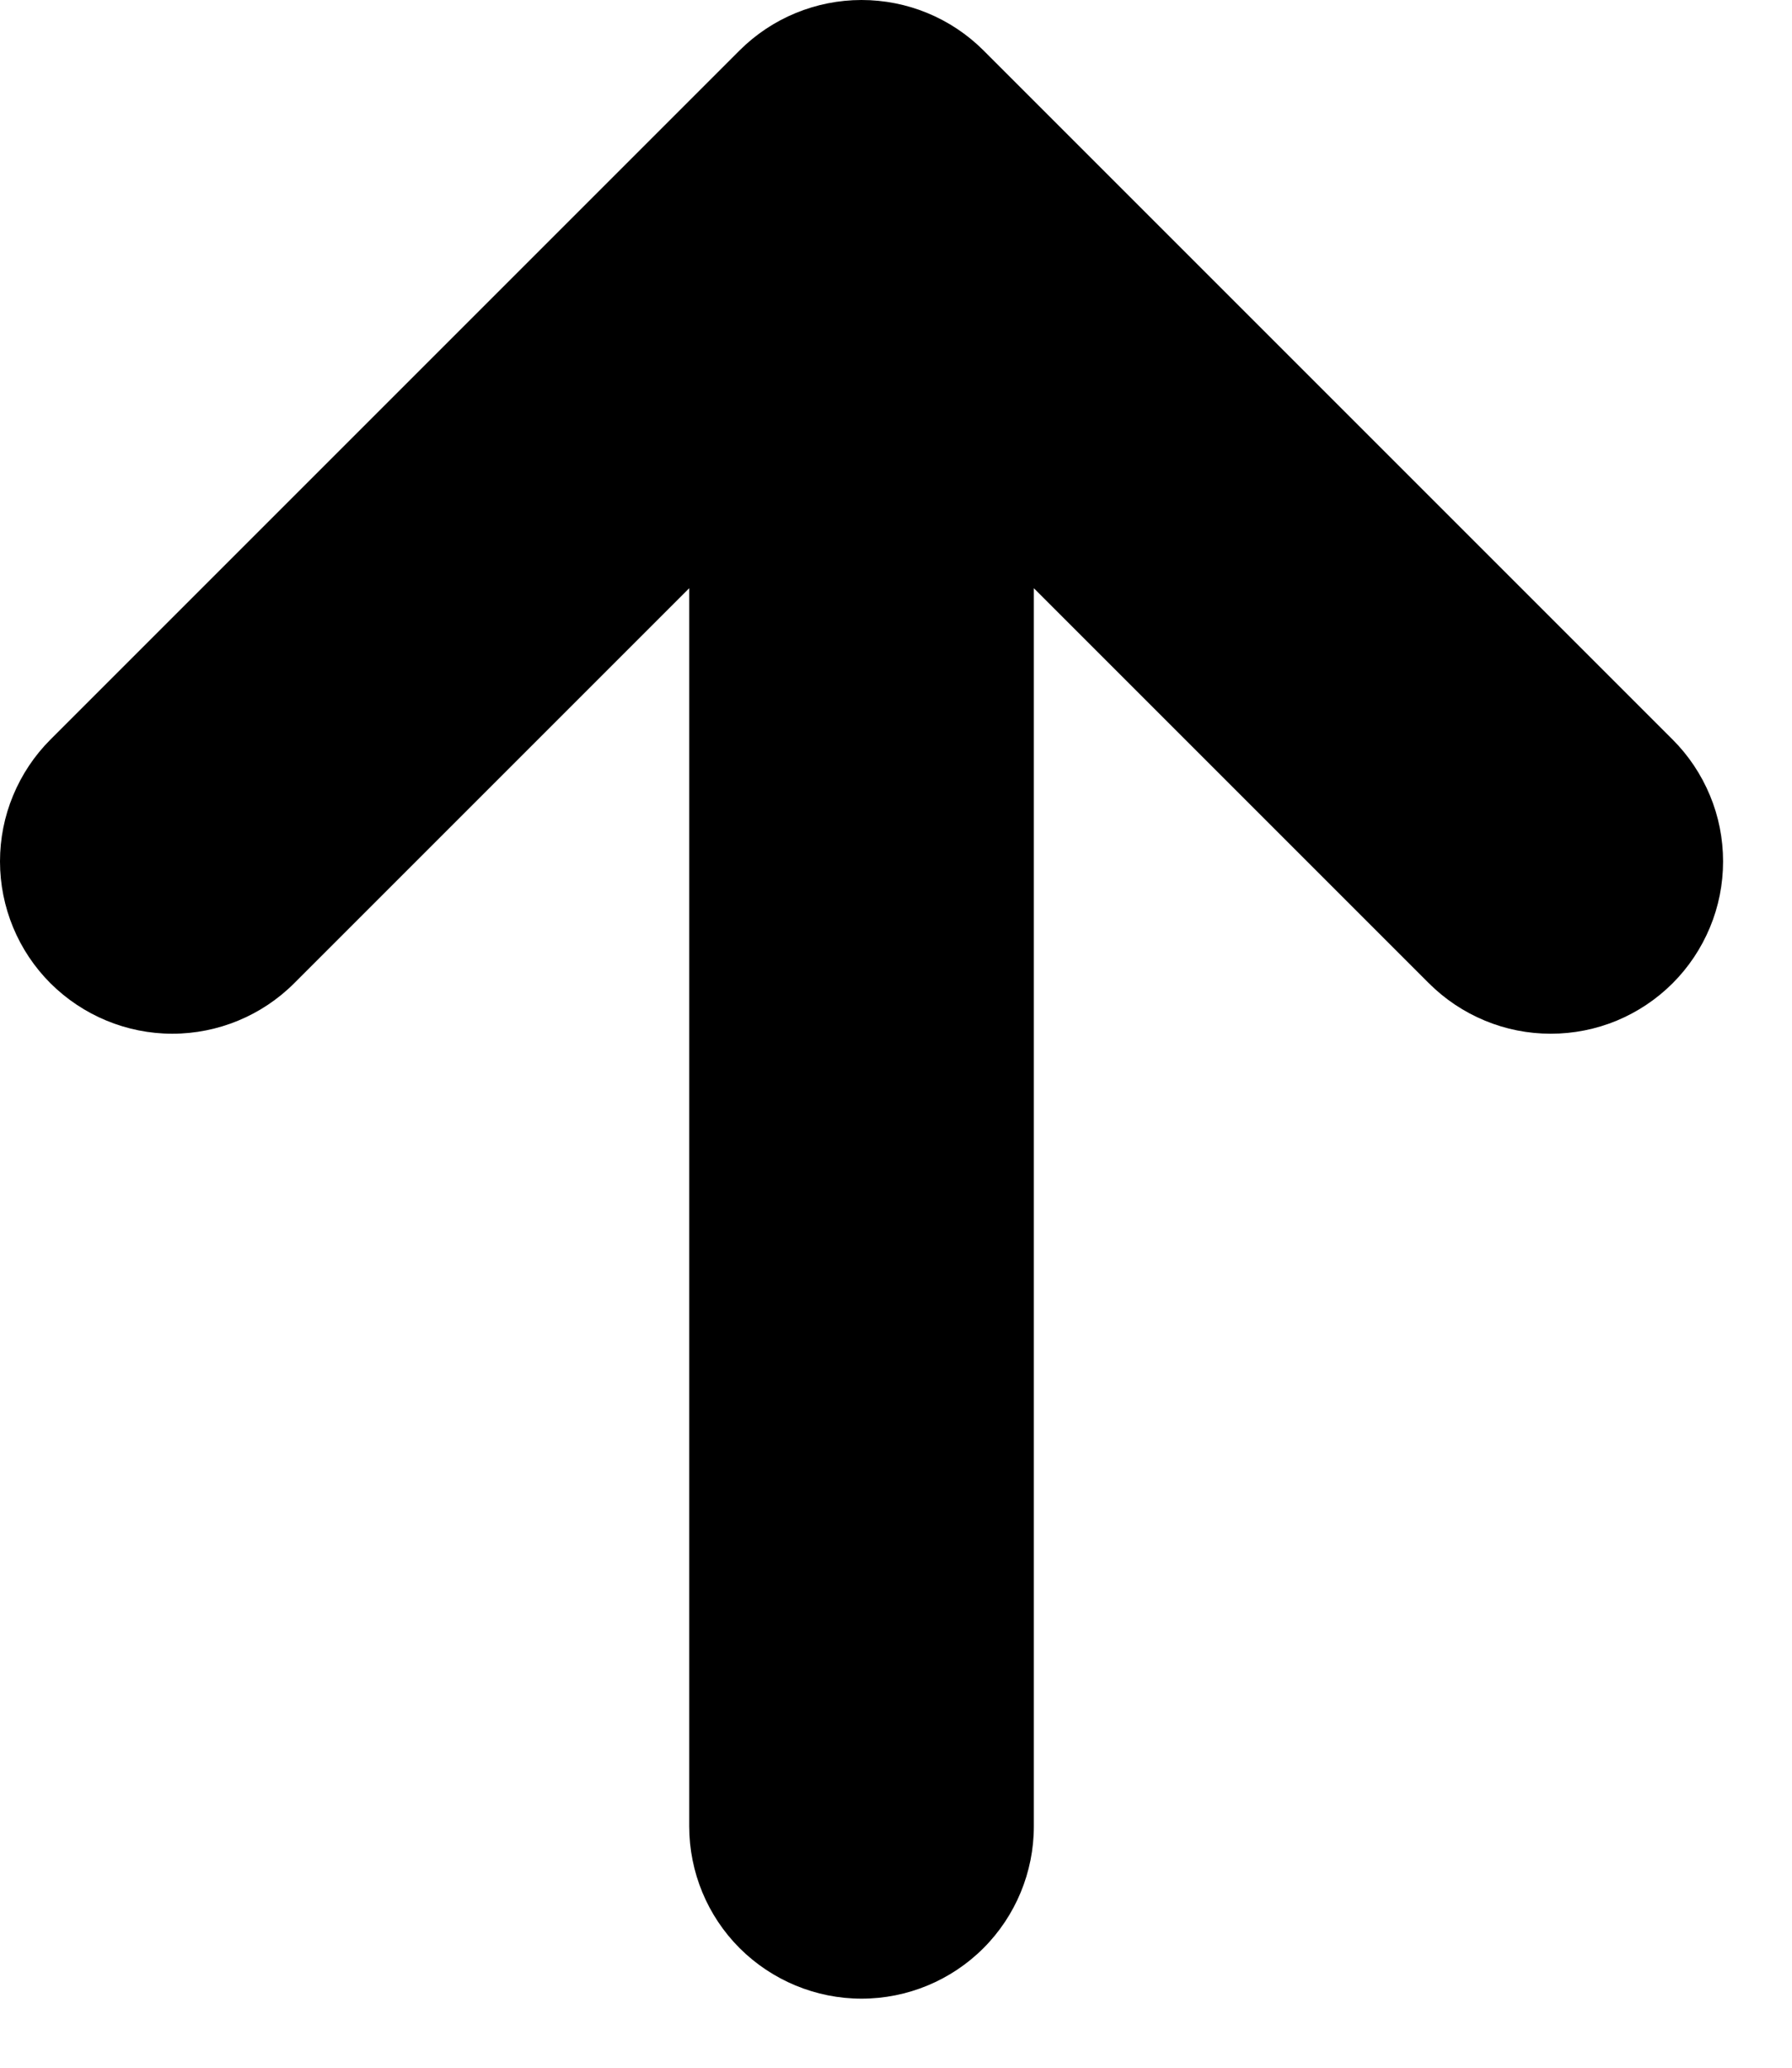 <svg width="13" height="15" viewBox="0 0 13 15" fill="none" xmlns="http://www.w3.org/2000/svg">
<path d="M7.134 0.365C6.899 0.131 6.582 0 6.25 0C5.919 0 5.601 0.131 5.366 0.365L0.366 5.365C0.25 5.481 0.158 5.619 0.095 5.771C0.032 5.922 0 6.085 0 6.249C0 6.581 0.132 6.899 0.366 7.133C0.601 7.367 0.919 7.499 1.25 7.499C1.582 7.499 1.9 7.367 2.134 7.133L5 4.267V13.249C5 13.581 5.132 13.899 5.366 14.133C5.601 14.367 5.919 14.499 6.25 14.499C6.582 14.499 6.9 14.367 7.134 14.133C7.368 13.899 7.5 13.581 7.5 13.249V4.267L10.366 7.133C10.482 7.249 10.62 7.341 10.772 7.404C10.923 7.467 11.086 7.499 11.25 7.499C11.414 7.499 11.577 7.467 11.729 7.404C11.88 7.341 12.018 7.249 12.134 7.133C12.25 7.017 12.342 6.879 12.405 6.727C12.468 6.576 12.5 6.413 12.5 6.249C12.5 6.085 12.468 5.922 12.405 5.771C12.342 5.619 12.25 5.481 12.134 5.365L7.134 0.365Z" fill="black"/>
</svg>
